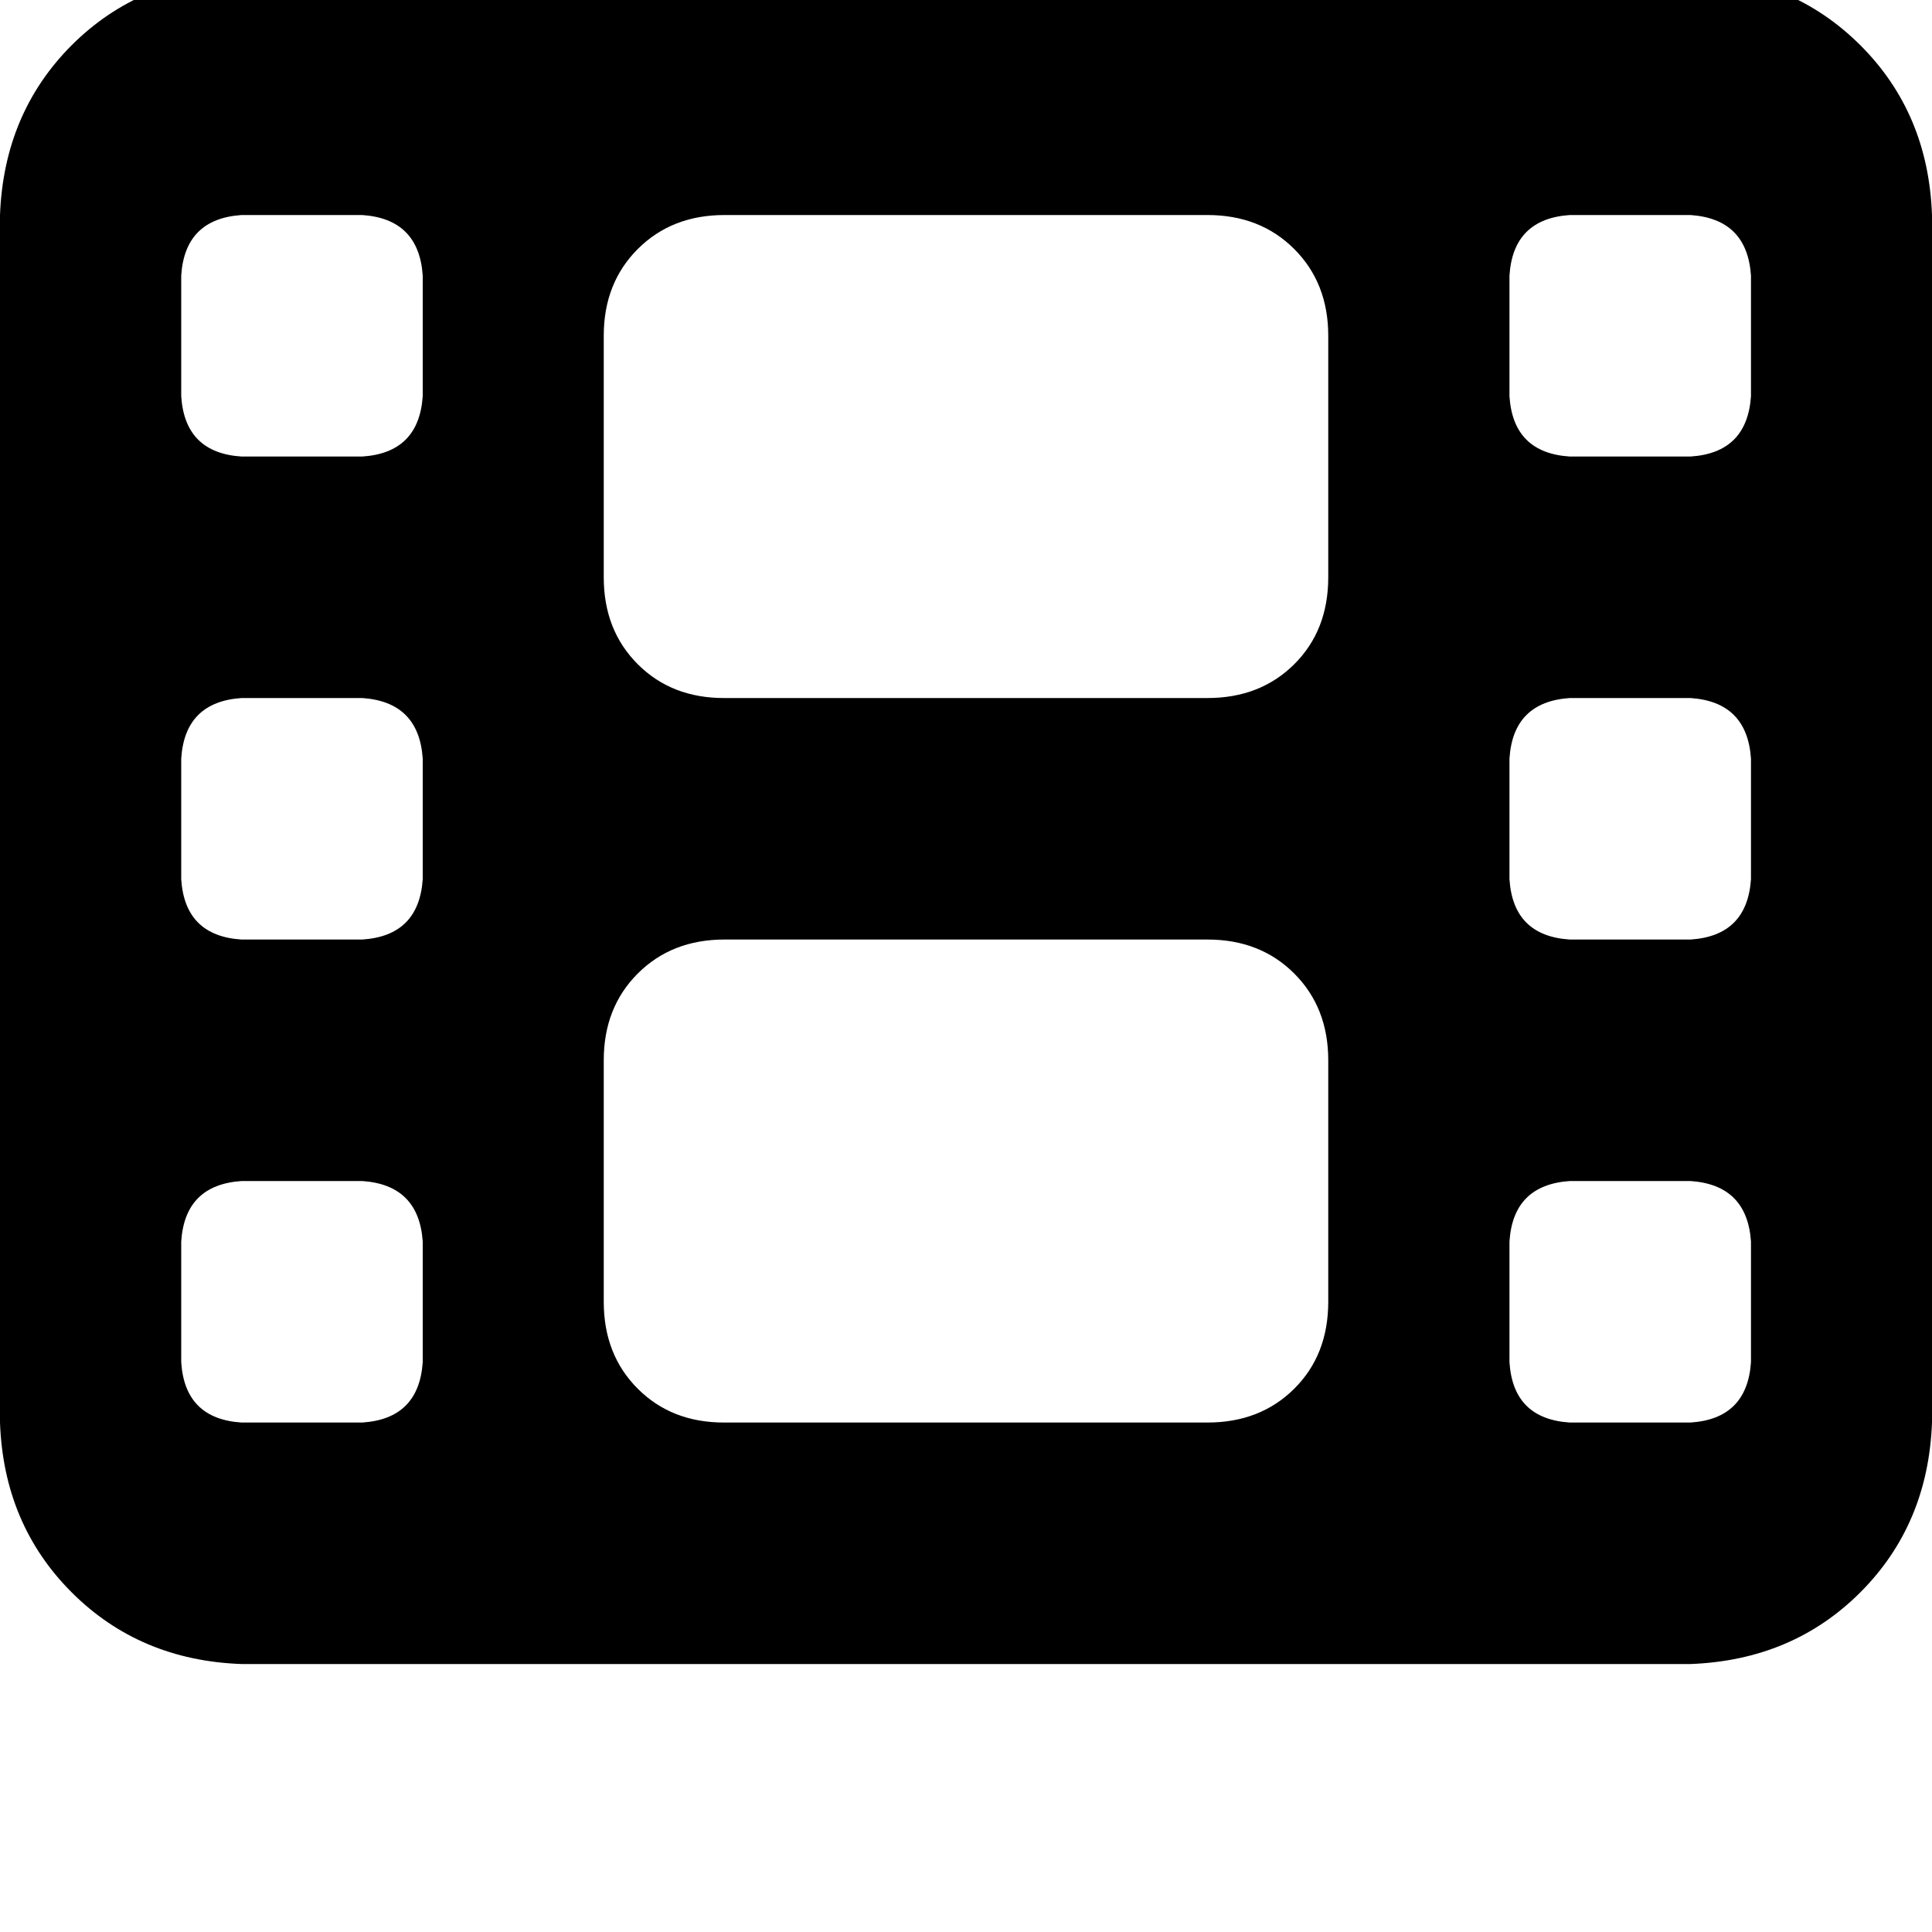 <svg height="1000" width="1000" xmlns="http://www.w3.org/2000/svg"><path d="M0 111.3Q2 58.6 37.1 23.4 72.3 -11.7 125 -13.7h750q52.7 2 87.9 37.1t37.1 87.9v625q-2 52.8 -37.1 87.9T875 861.3H125Q72.3 859.4 37.1 824.2T0 736.3v-625zm93.8 531.3v62.5 -62.5 62.5q1.9 29.3 31.2 31.2h62.5q29.3 -1.9 31.3 -31.2v-62.5q-2 -29.3 -31.3 -31.3H125q-29.3 2 -31.2 31.3zm718.7 -31.3q-29.3 2 -31.2 31.3v62.5q1.9 29.3 31.2 31.2H875q29.3 -1.9 31.3 -31.2v-62.5q-2 -29.3 -31.3 -31.3h-62.5zM93.8 392.6v62.5 -62.5 62.5q1.9 29.3 31.2 31.2h62.5q29.3 -1.9 31.3 -31.2v-62.5q-2 -29.3 -31.3 -31.3H125q-29.3 2 -31.2 31.3zm718.7 -31.3q-29.3 2 -31.2 31.3v62.5q1.9 29.3 31.2 31.2H875q29.3 -1.9 31.3 -31.2v-62.5q-2 -29.3 -31.3 -31.3h-62.5zM93.8 142.6v62.5 -62.5 62.5q1.9 29.3 31.2 31.2h62.5q29.3 -1.9 31.3 -31.2v-62.5q-2 -29.3 -31.3 -31.3H125q-29.3 2 -31.2 31.3zm718.7 -31.3q-29.3 2 -31.2 31.3v62.5q1.9 29.3 31.2 31.2H875q29.3 -1.9 31.3 -31.2v-62.5q-2 -29.3 -31.3 -31.3h-62.5zm-500 62.5v125 -125 125q0 27.4 17.6 45t44.9 17.5h250q27.3 0 44.9 -17.5t17.6 -45v-125q0 -27.3 -17.6 -44.9T625 111.3H375q-27.3 0 -44.9 17.6t-17.6 44.9zM375 486.3q-27.3 0 -44.9 17.6 -17.6 17.6 -17.6 44.9v125q0 27.4 17.6 45t44.9 17.5h250q27.3 0 44.9 -17.5t17.6 -45v-125q0 -27.3 -17.6 -44.9T625 486.3H375z"/></svg>